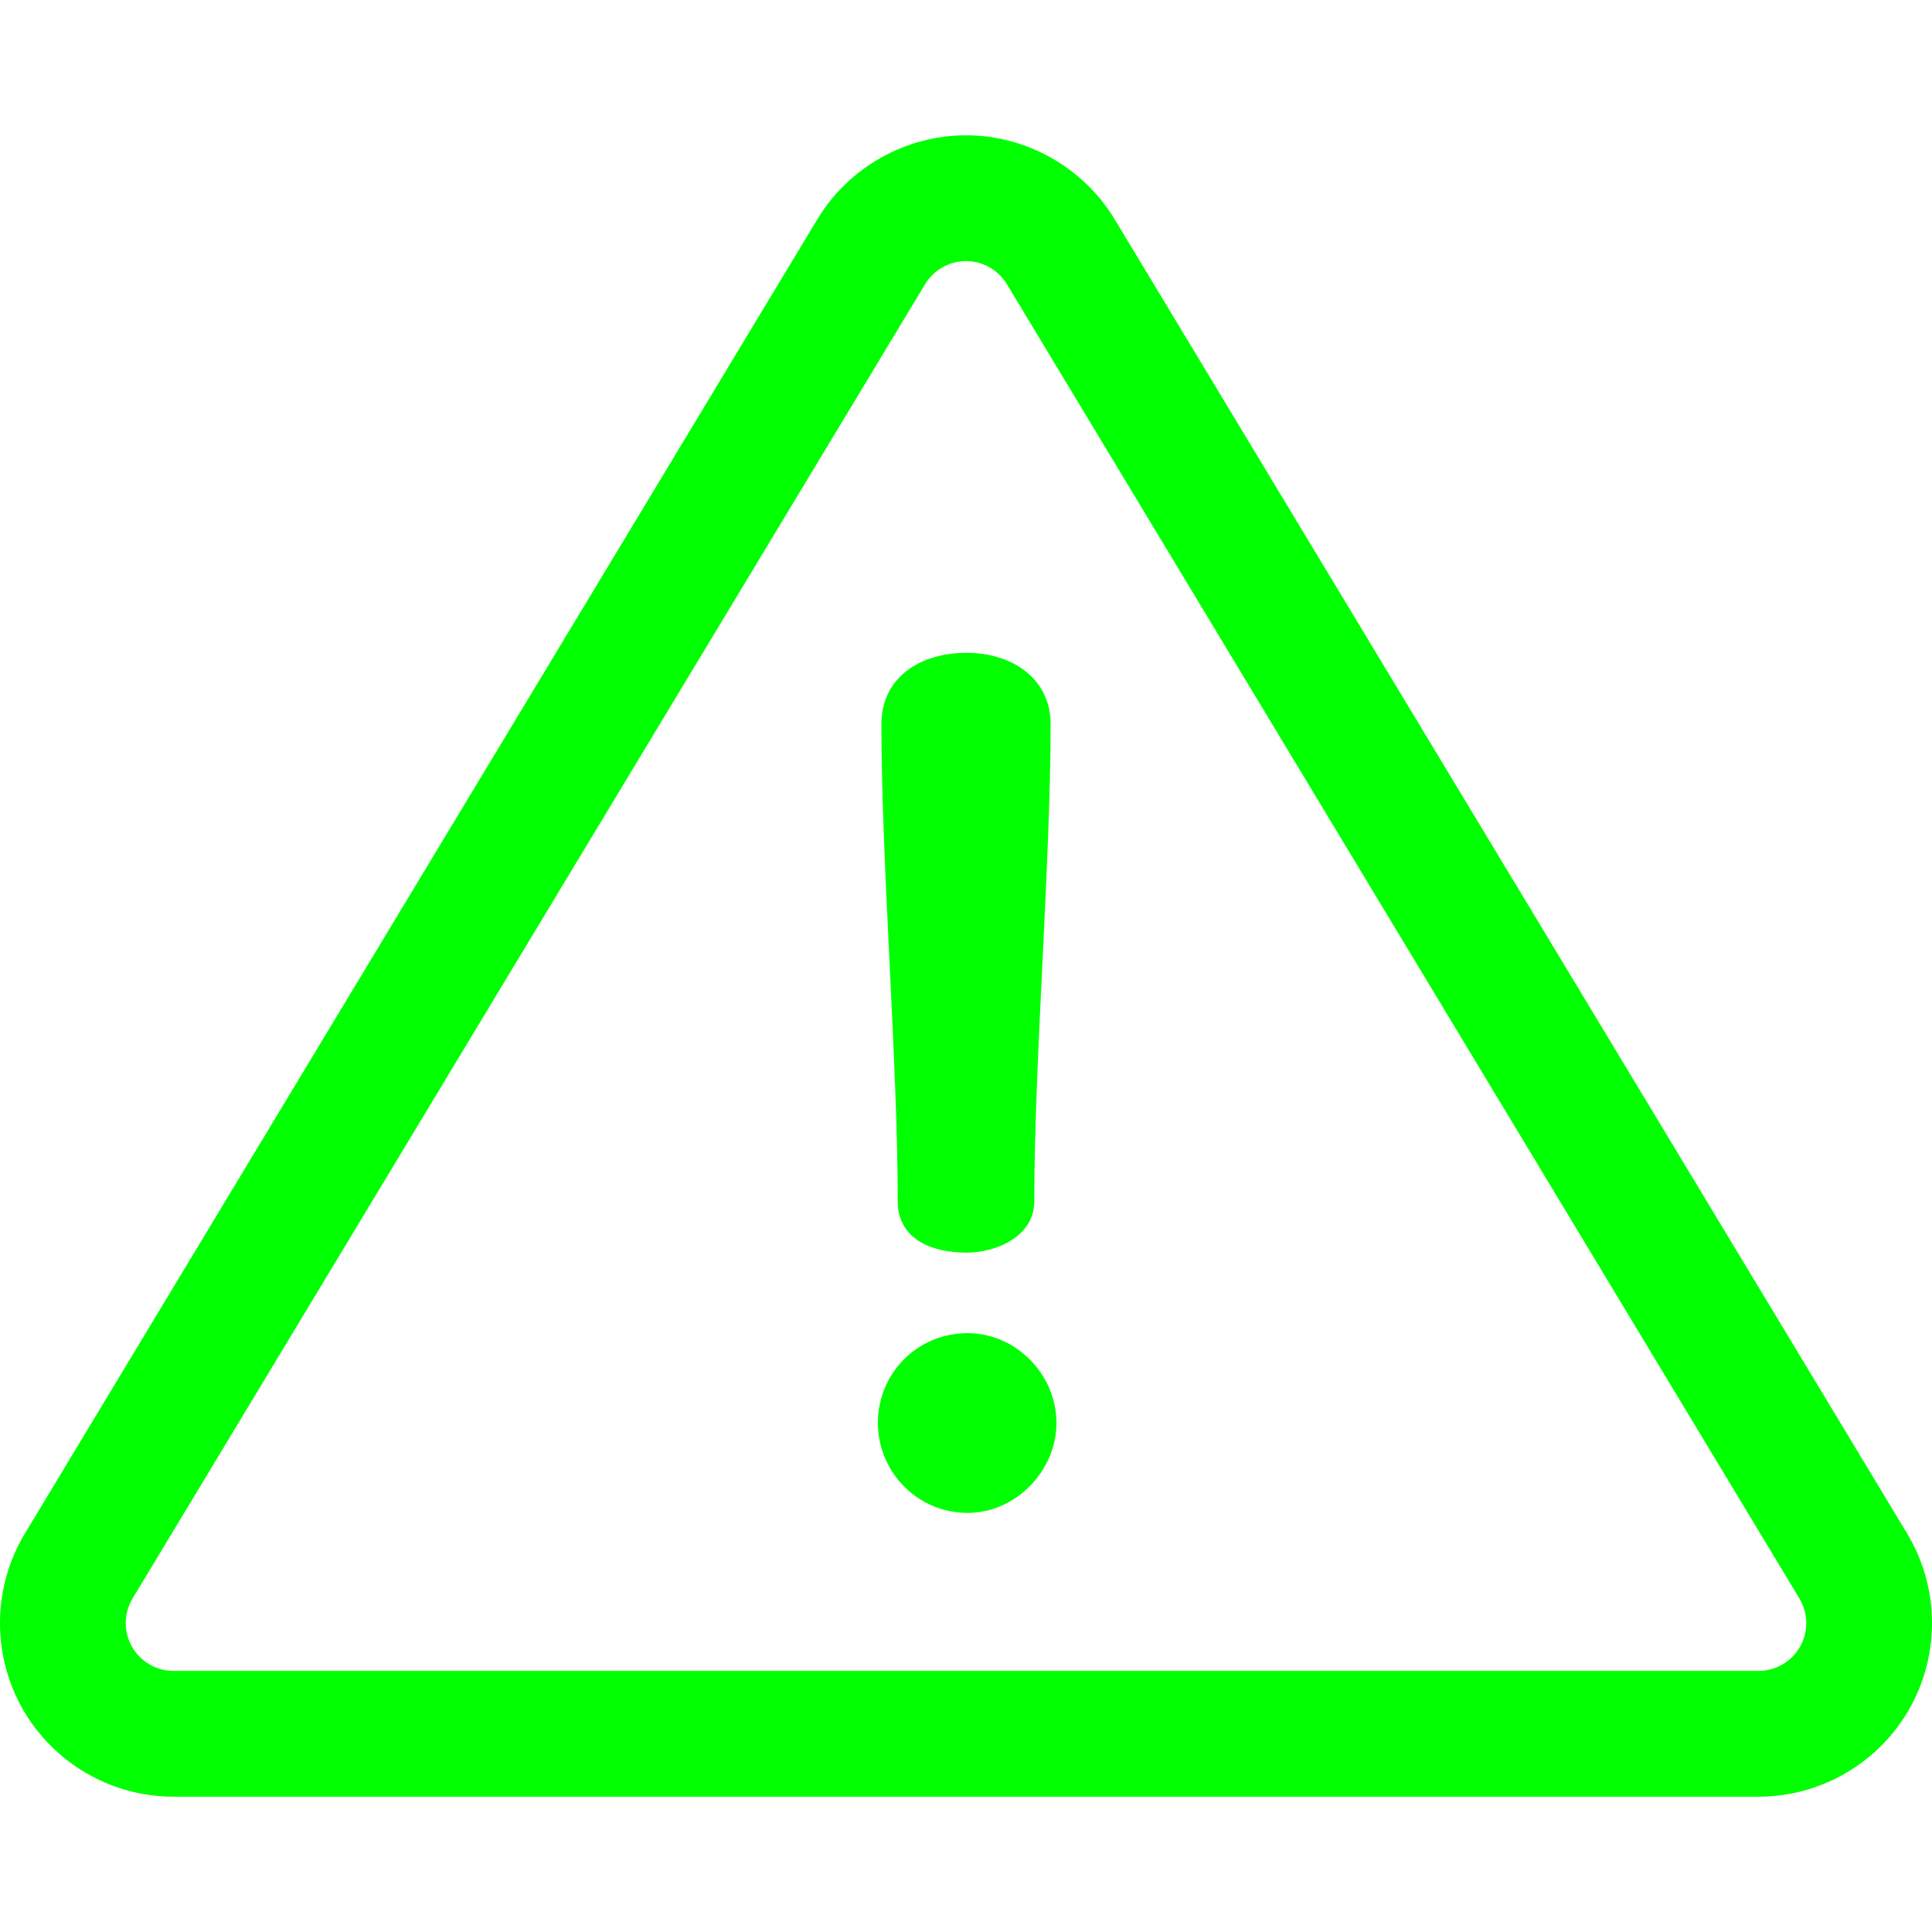 <svg width="512" height="512" viewBox="0 0 512 512" fill="none" xmlns="http://www.w3.org/2000/svg">
<g clip-path="url(#clip0_1_2)">
<path d="M505.403 406.394L295.389 58.102C287.115 44.381 272.022 35.857 255.999 35.857C239.976 35.857 224.883 44.381 216.608 58.103L6.595 406.394C-1.956 420.576 -2.209 438.344 5.934 452.764C14.079 467.184 29.425 476.142 45.985 476.142H466.013C482.573 476.142 497.92 467.184 506.065 452.763C514.208 438.342 513.955 420.574 505.403 406.394ZM477.039 436.372C474.797 440.341 470.572 442.808 466.013 442.808H45.985C41.426 442.808 37.201 440.342 34.96 436.373C32.718 432.403 32.788 427.511 35.141 423.608L245.156 75.316C247.434 71.539 251.589 69.192 256 69.192C260.41 69.192 264.565 71.539 266.843 75.316L476.856 423.608C479.211 427.512 479.281 432.403 477.039 436.372Z" fill="#00FF00"/>
<path d="M256.154 173.005C243.474 173.005 233.578 179.809 233.578 191.871C233.578 228.673 237.907 281.557 237.907 318.36C237.908 327.947 246.259 331.967 256.155 331.967C263.577 331.967 274.092 327.947 274.092 318.36C274.092 281.558 278.421 228.674 278.421 191.871C278.421 179.81 268.216 173.005 256.154 173.005Z" fill="#00FF00"/>
<path d="M256.465 353.306C242.858 353.306 232.651 364.13 232.651 377.12C232.651 389.8 242.857 400.934 256.465 400.934C269.145 400.934 279.97 389.8 279.97 377.12C279.97 364.13 269.144 353.306 256.465 353.306Z" fill="#00FF00"/>
</g>
<defs>
<clipPath id="clip0_1_2">
<rect width="512" height="512" fill="white"/>
</clipPath>
</defs>
</svg>
